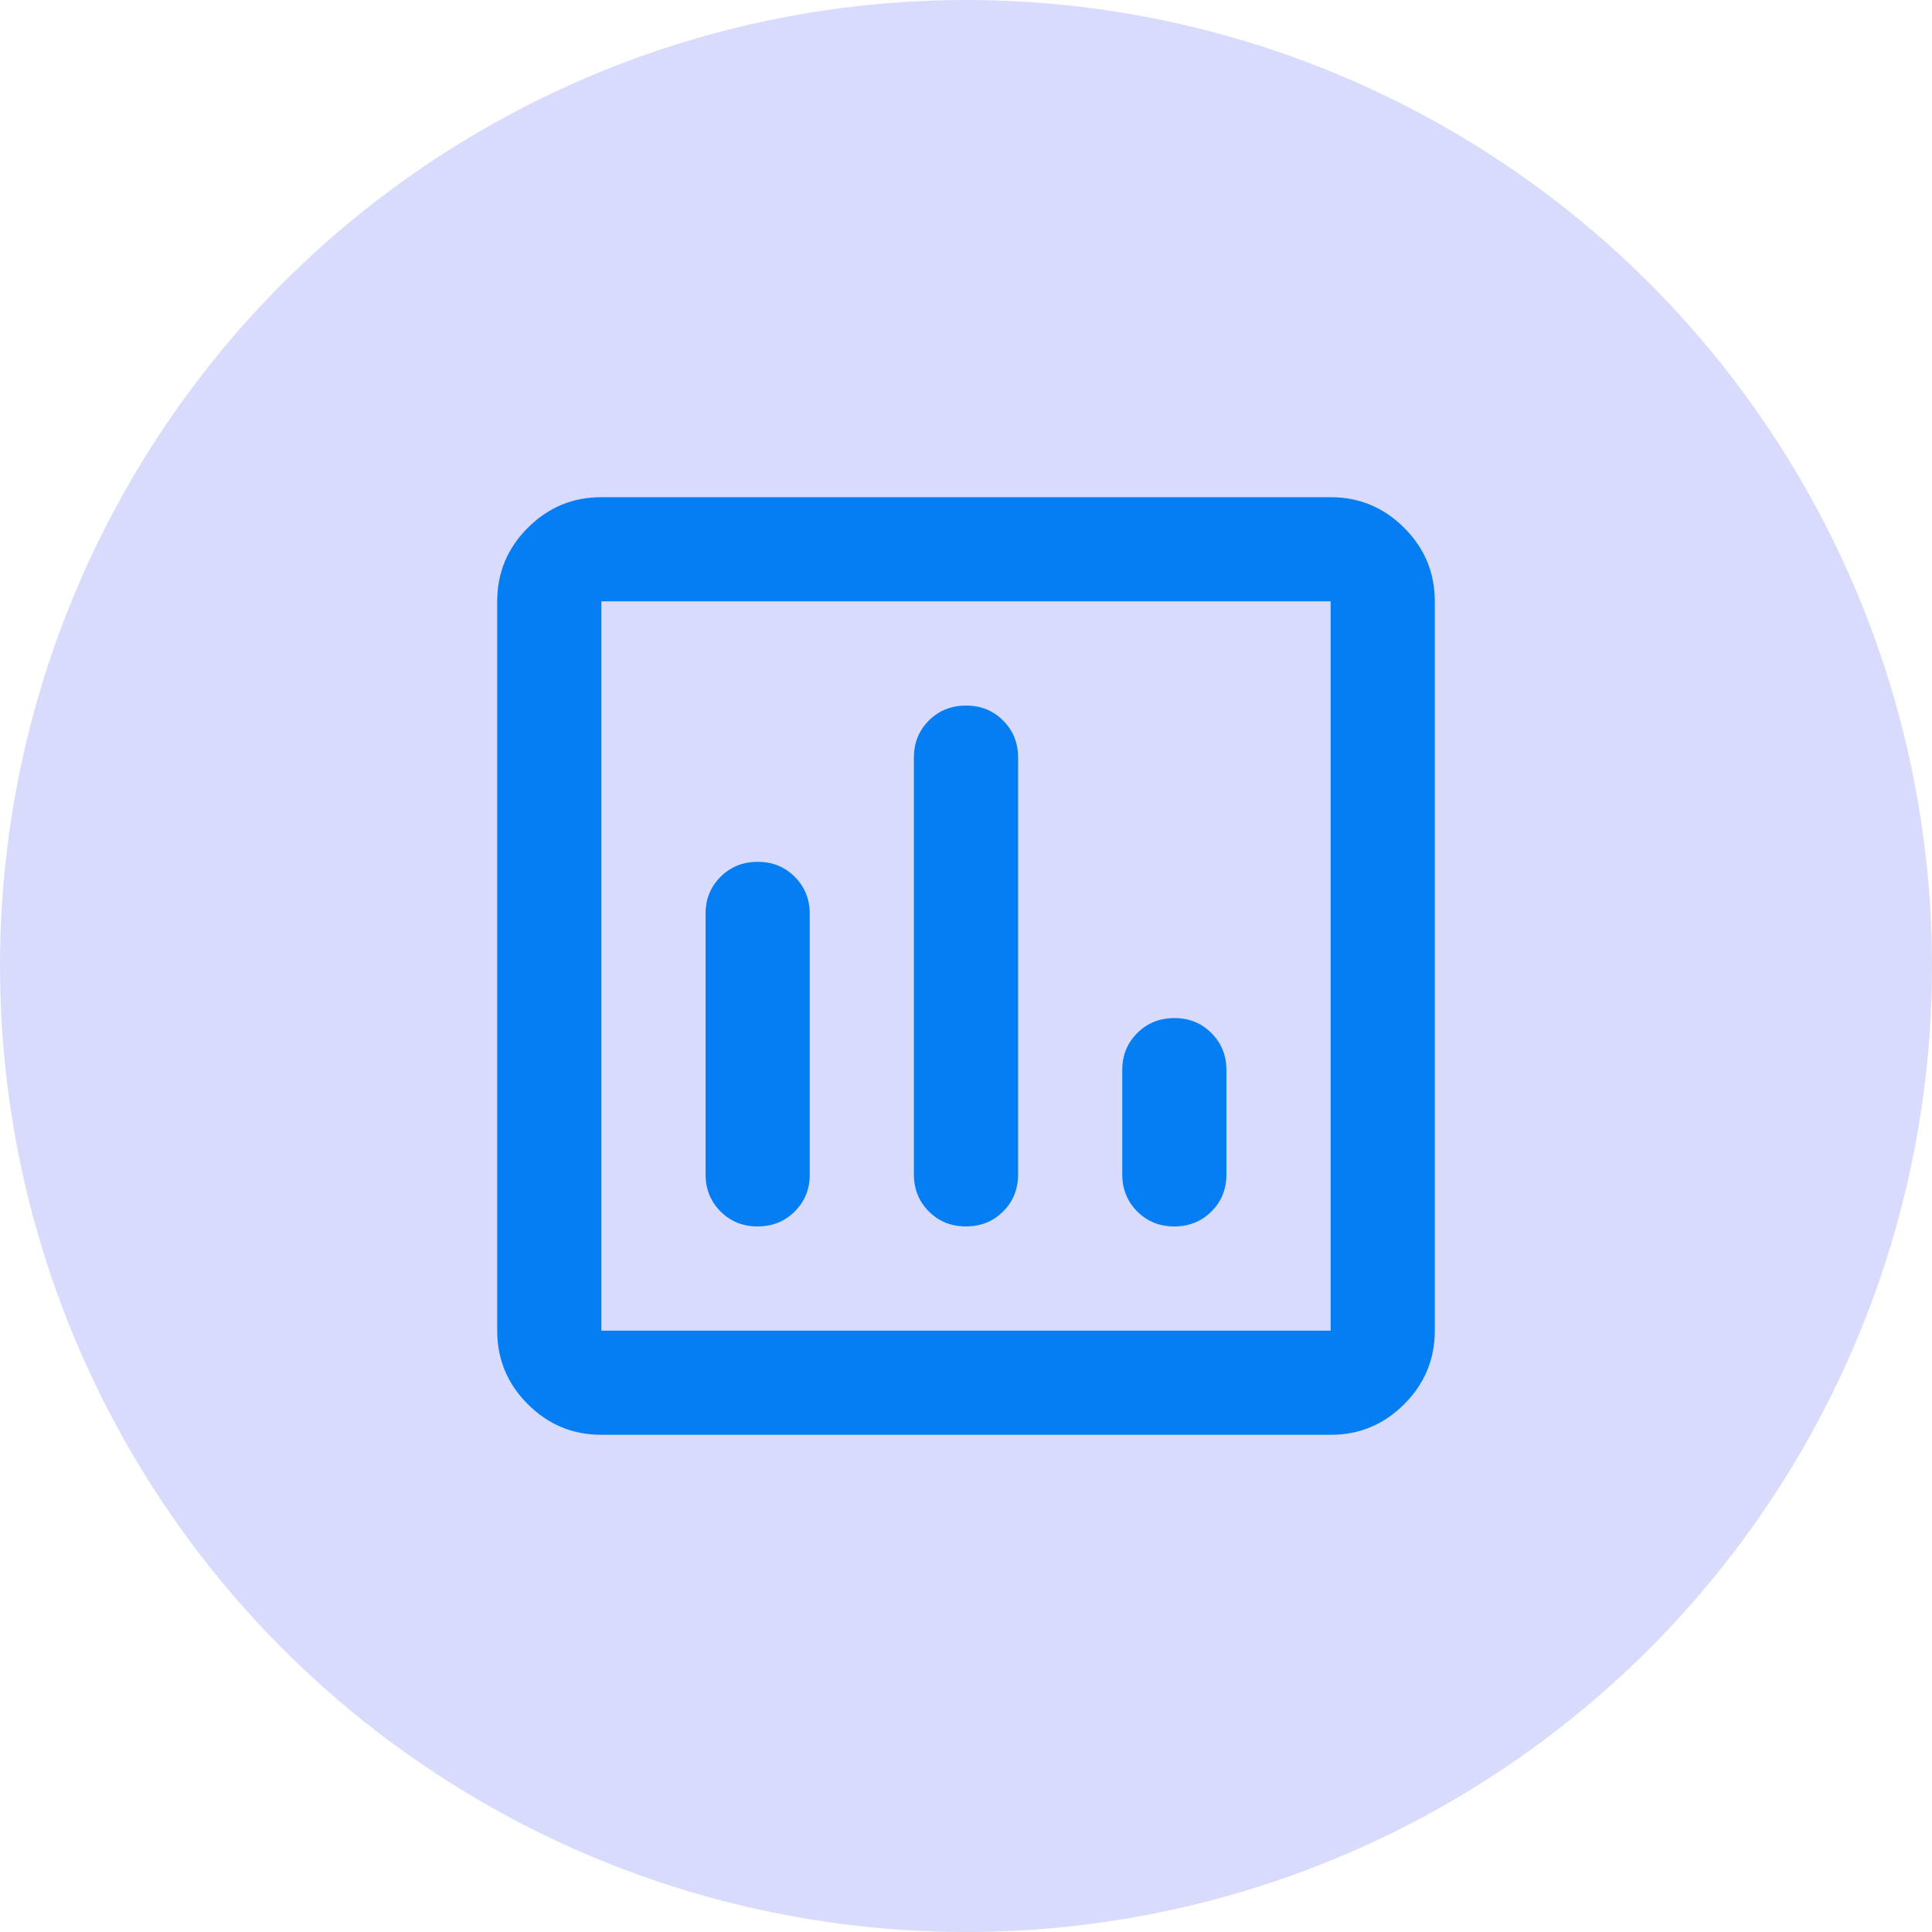 <svg width="34" height="34" viewBox="0 0 34 34" fill="none" xmlns="http://www.w3.org/2000/svg">
<circle cx="17" cy="17" r="17" fill="#D8DBFB"/>
<path d="M13.333 21.583C13.593 21.583 13.811 21.495 13.987 21.319C14.163 21.143 14.251 20.926 14.25 20.667V16.083C14.25 15.824 14.162 15.606 13.986 15.43C13.81 15.254 13.592 15.166 13.333 15.167C13.074 15.167 12.856 15.255 12.68 15.431C12.504 15.607 12.416 15.824 12.417 16.083V20.667C12.417 20.926 12.505 21.144 12.681 21.32C12.857 21.496 13.074 21.584 13.333 21.583ZM17 21.583C17.26 21.583 17.478 21.495 17.654 21.319C17.83 21.143 17.917 20.926 17.917 20.667V13.333C17.917 13.074 17.829 12.856 17.653 12.68C17.477 12.504 17.259 12.416 17 12.417C16.74 12.417 16.522 12.505 16.346 12.681C16.17 12.857 16.083 13.074 16.083 13.333V20.667C16.083 20.926 16.171 21.144 16.347 21.32C16.523 21.496 16.741 21.584 17 21.583ZM20.667 21.583C20.926 21.583 21.144 21.495 21.32 21.319C21.496 21.143 21.584 20.926 21.583 20.667V18.833C21.583 18.574 21.495 18.356 21.319 18.18C21.143 18.004 20.926 17.916 20.667 17.917C20.407 17.917 20.189 18.005 20.013 18.181C19.837 18.357 19.749 18.574 19.75 18.833V20.667C19.75 20.926 19.838 21.144 20.014 21.32C20.19 21.496 20.408 21.584 20.667 21.583ZM10.583 25.25C10.079 25.25 9.647 25.07 9.288 24.711C8.929 24.352 8.749 23.92 8.75 23.417V10.583C8.75 10.079 8.93 9.647 9.289 9.288C9.648 8.929 10.08 8.749 10.583 8.75H23.417C23.921 8.75 24.353 8.93 24.712 9.289C25.071 9.648 25.251 10.08 25.25 10.583V23.417C25.25 23.921 25.07 24.353 24.711 24.712C24.352 25.071 23.92 25.251 23.417 25.25H10.583ZM10.583 23.417H23.417V10.583H10.583V23.417Z" fill="#057DF3"/>
</svg>
